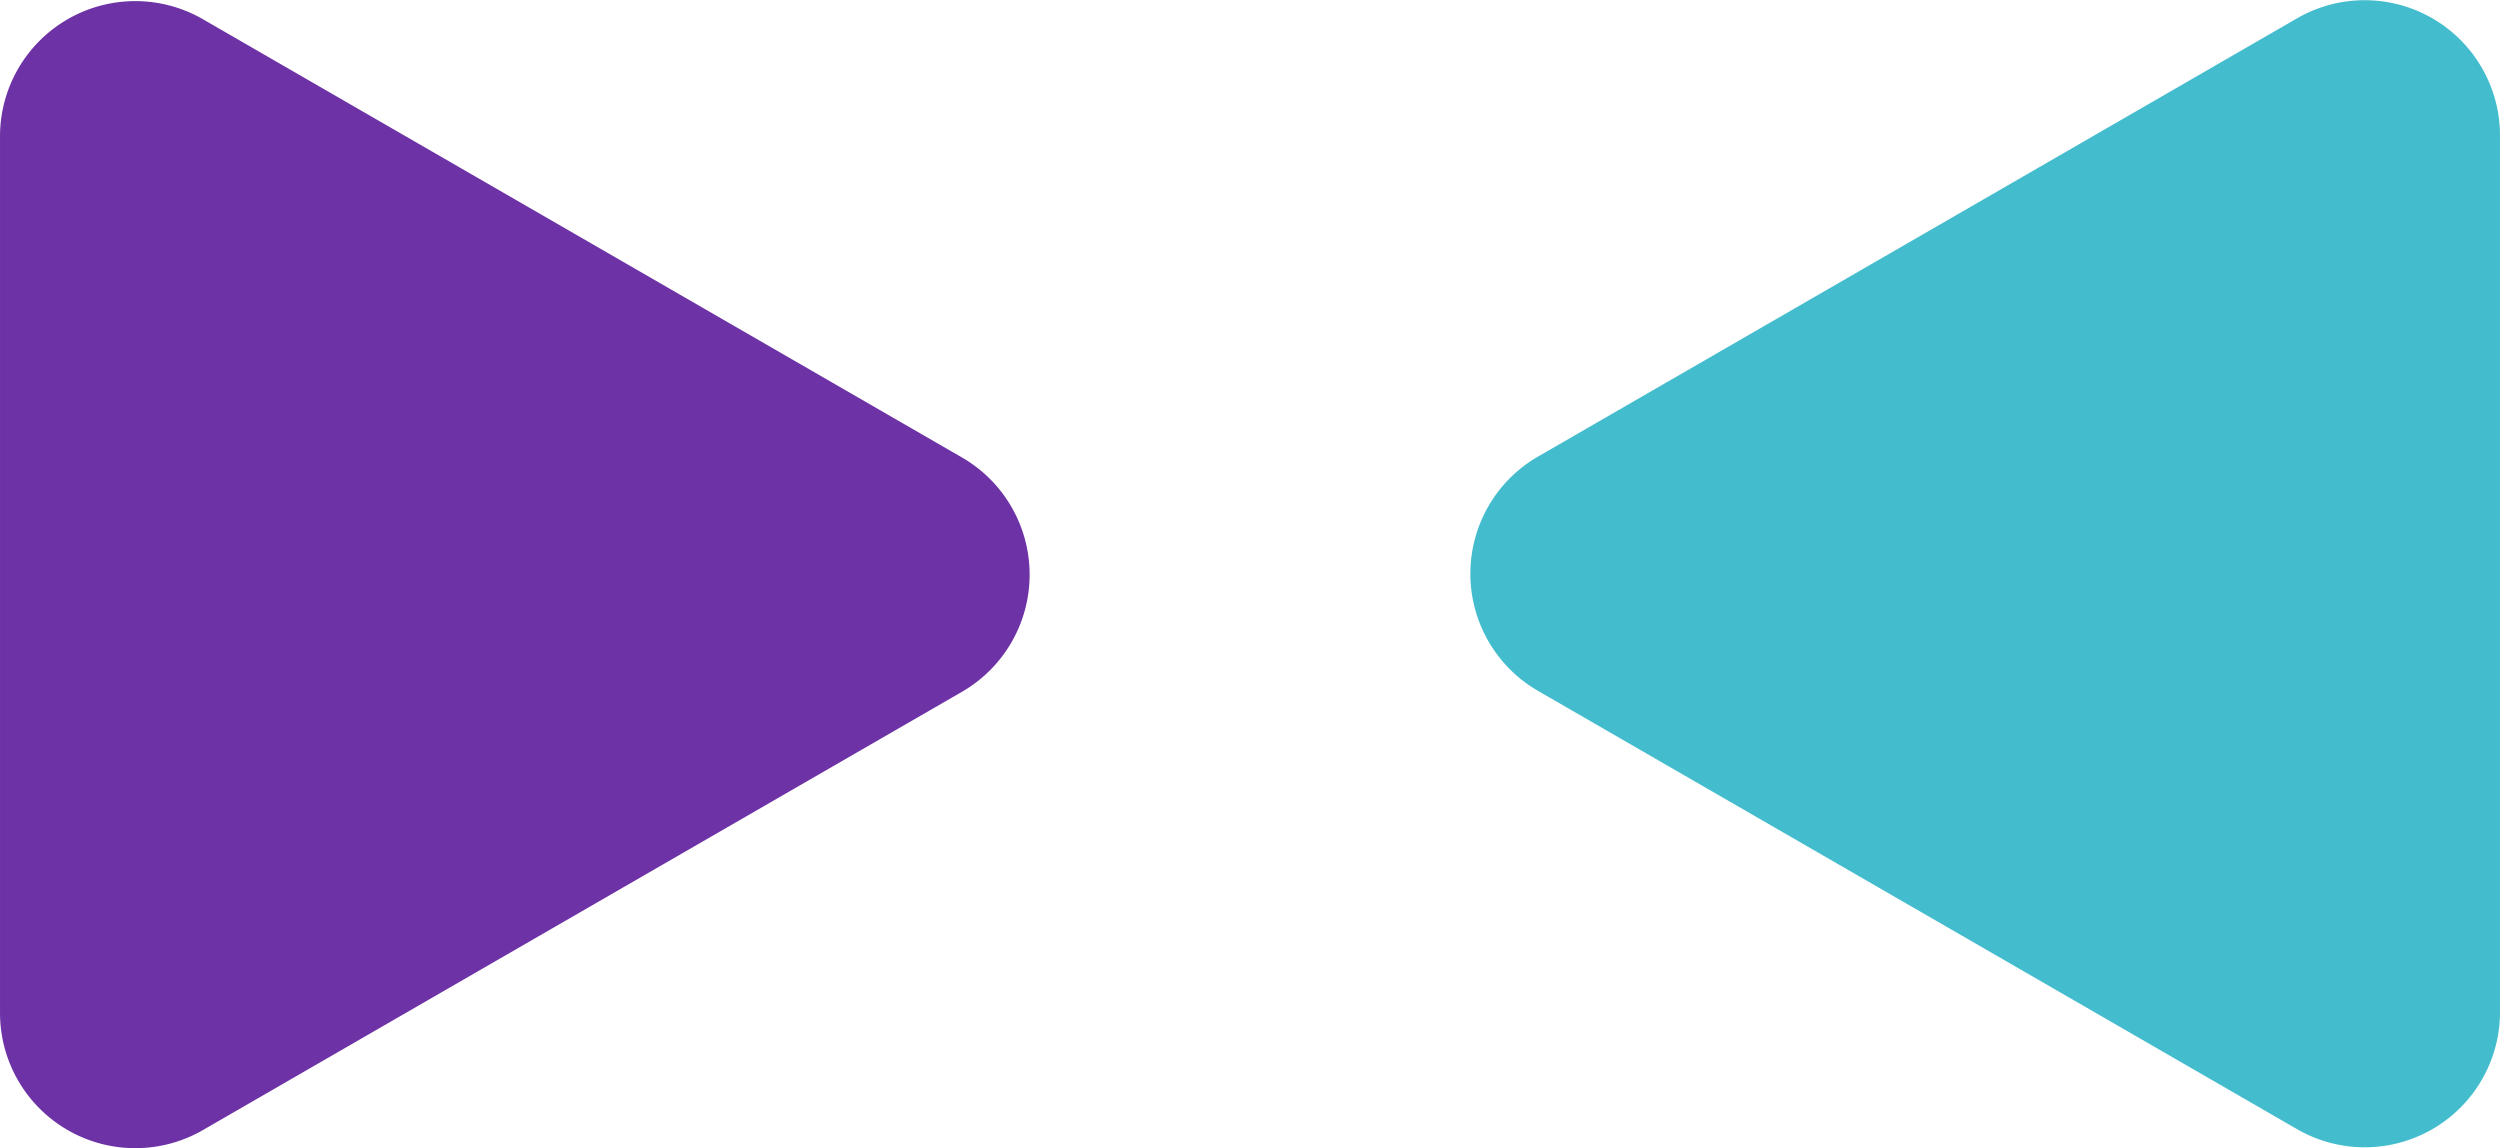 <svg xmlns="http://www.w3.org/2000/svg" width="244.431" height="112.277" viewBox="0 0 244.431 112.277"><defs><style>.a{fill:#43bccd;}.b{fill:#6d32a5;mix-blend-mode:multiply;isolation:isolate;}</style></defs><g transform="translate(1978.001 0)"><path class="a" d="M55.621,44.641,129.837,1.792a13.227,13.227,0,0,1,19.84,11.455v85.7a13.226,13.226,0,0,1-19.84,11.454L55.621,67.549a13.226,13.226,0,0,1,0-22.908" transform="translate(-1883.247 0)"/><path class="b" d="M94.055,44.74,19.839,1.891A13.227,13.227,0,0,0,0,13.346v85.7A13.227,13.227,0,0,0,19.839,110.5L94.055,67.648a13.226,13.226,0,0,0,0-22.908" transform="translate(-1978 -0.011)"/></g></svg>